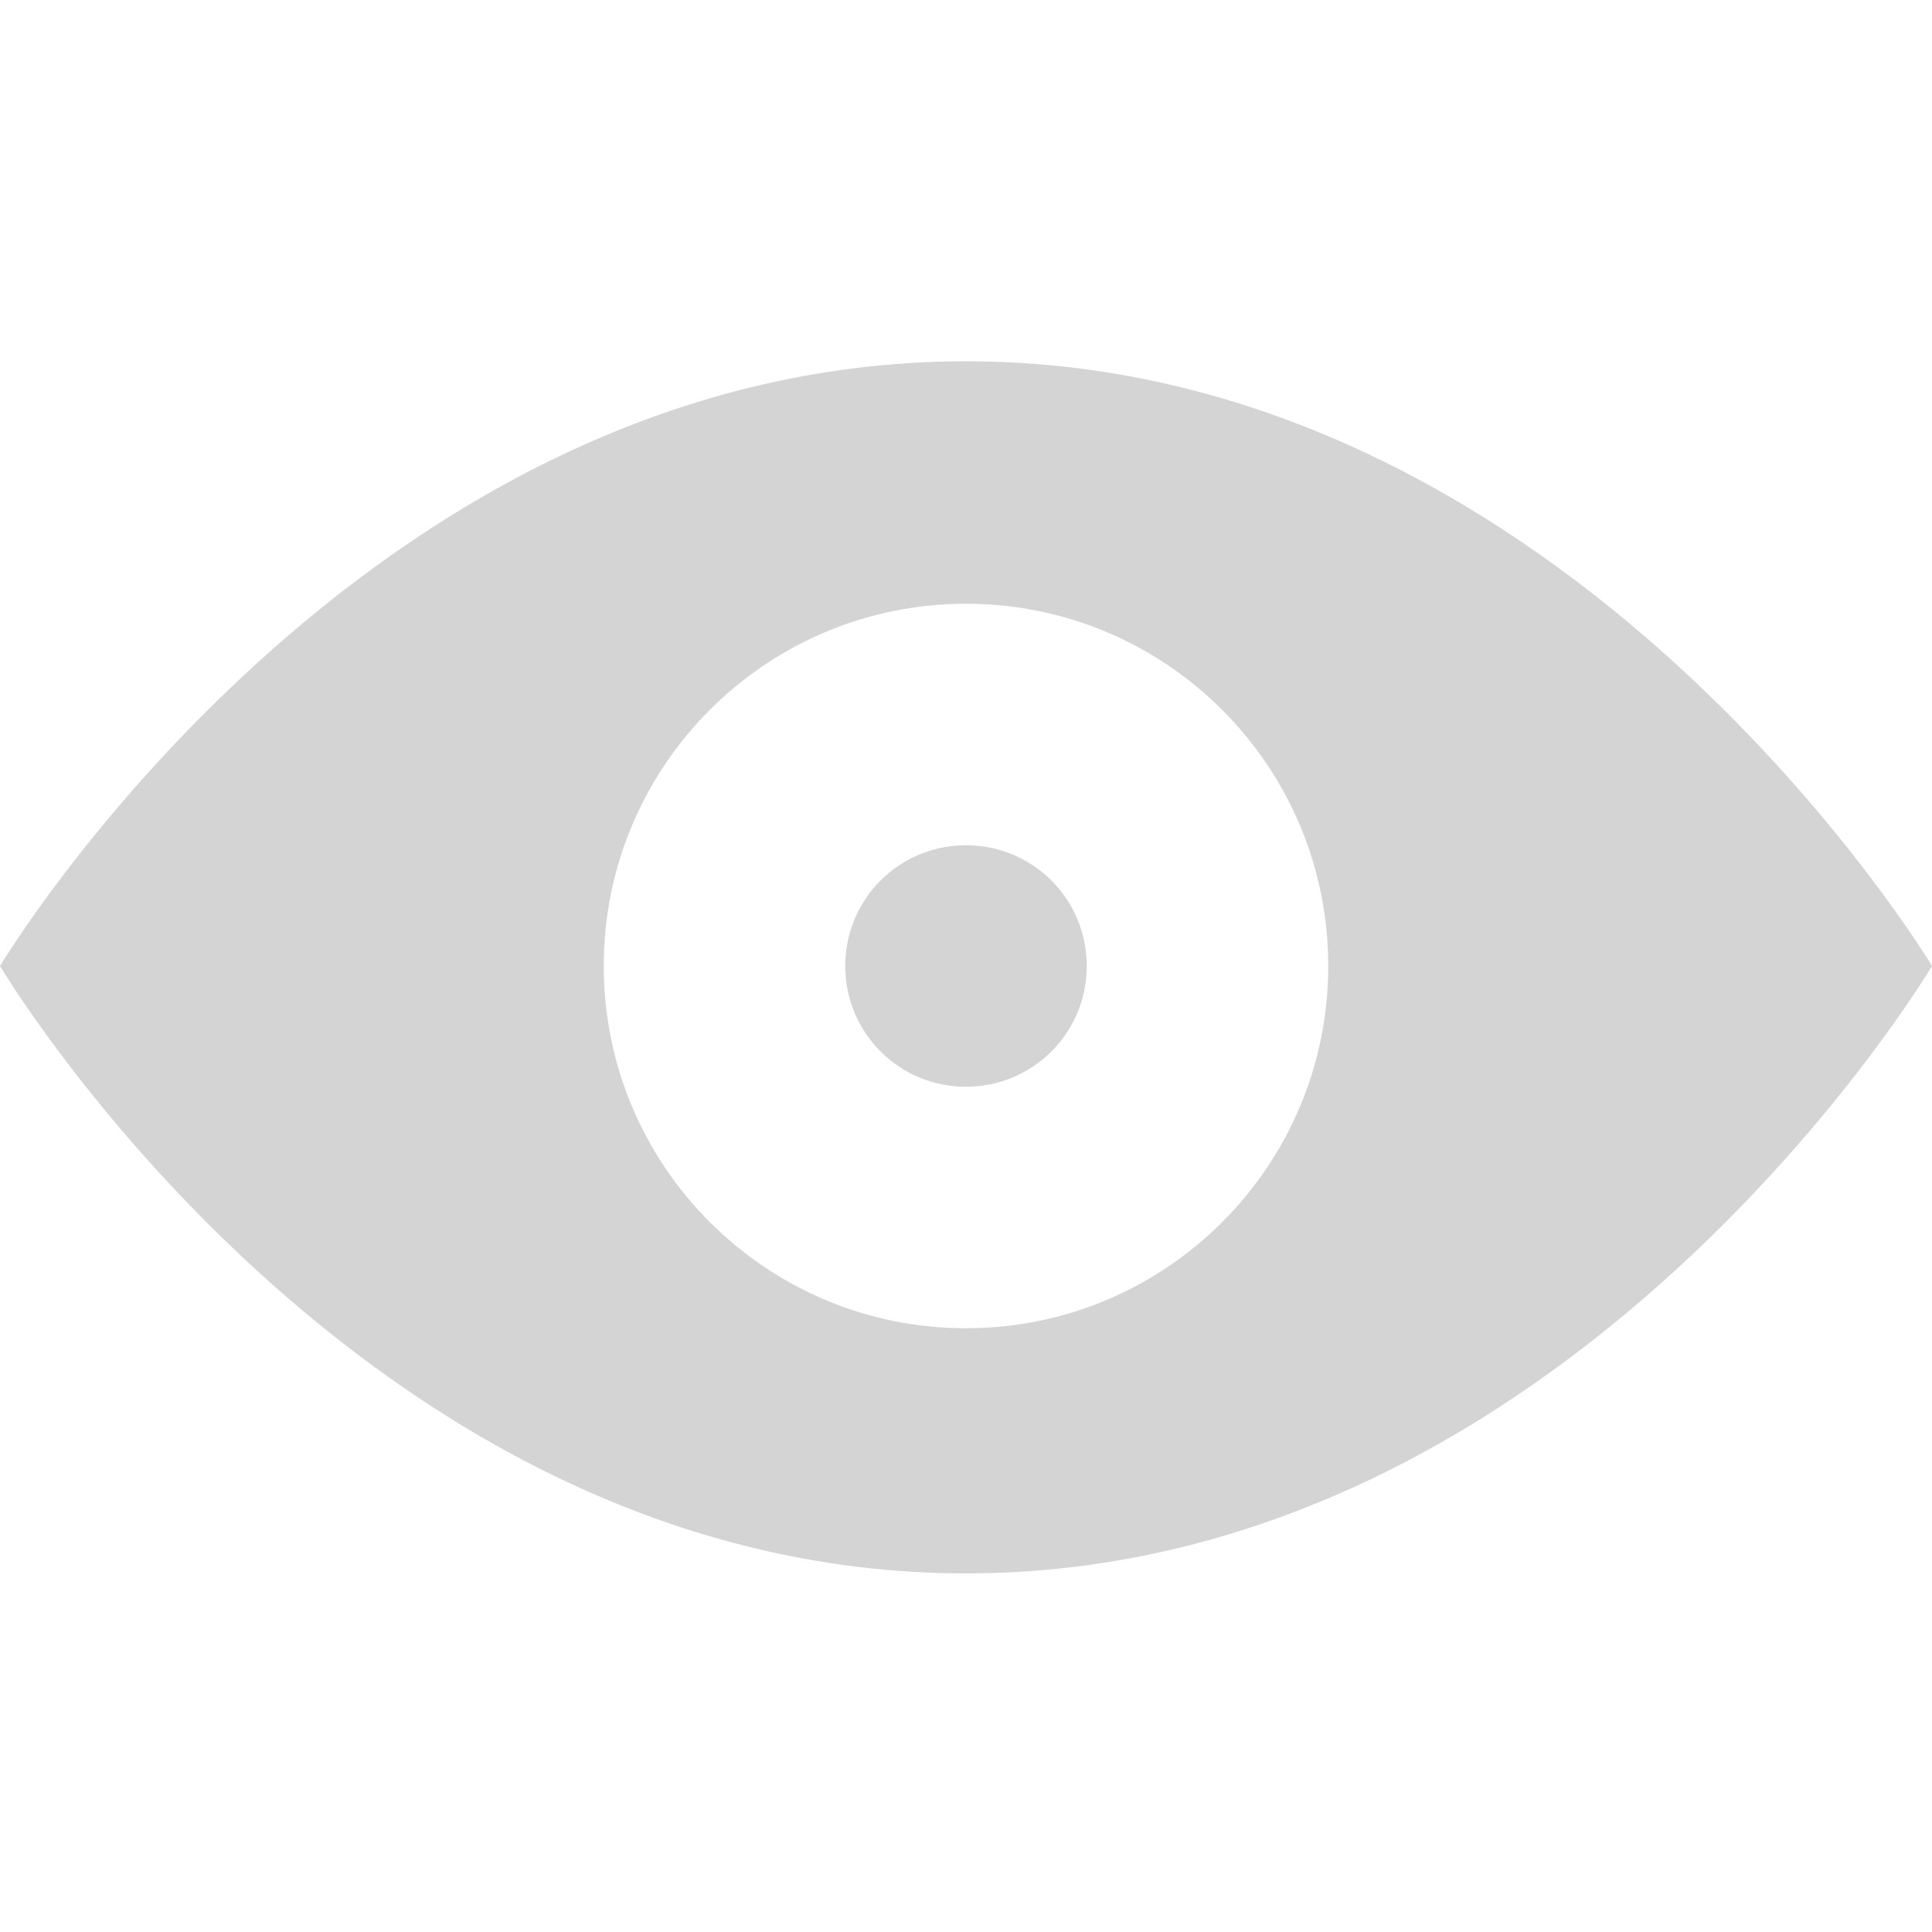 <?xml version="1.0" encoding="UTF-8" standalone="no"?>
<svg width="16px" height="16px" viewBox="0 0 16 16" version="1.1" xmlns="http://www.w3.org/2000/svg" xmlns:xlink="http://www.w3.org/1999/xlink" xmlns:sketch="http://www.bohemiancoding.com/sketch/ns">
    <title>119 Eye</title>
    <description>Created with Sketch (http://www.bohemiancoding.com/sketch)</description>
    <defs></defs>
    <g id="Icons with numbers" stroke="none" stroke-width="1" fill="none" fill-rule="evenodd">
        <g id="Group" transform="translate(-480, -288)" fill="#D4D4D4">
            <path d="M488,299 C489.657,299 491,297.657 491,296 C491,294.343 489.657,293 488,293 C486.343,293 485,294.343 485,296 C485,297.657 486.343,299 488,299 Z M480,296 C480,296 482.997,290.992 488,290.992 C493.003,290.992 496,296 496,296 C496,296 493.014,301.03 488,301.03 C482.986,301.03 480,296 480,296 Z M487,296 C487,295.444 487.448,295 488,295 C488.556,295 489,295.448 489,296 C489,296.556 488.552,297 488,297 C487.444,297 487,296.552 487,296 Z M487,296" id="Rectangle 304"></path>
        </g>
    </g>
</svg>
